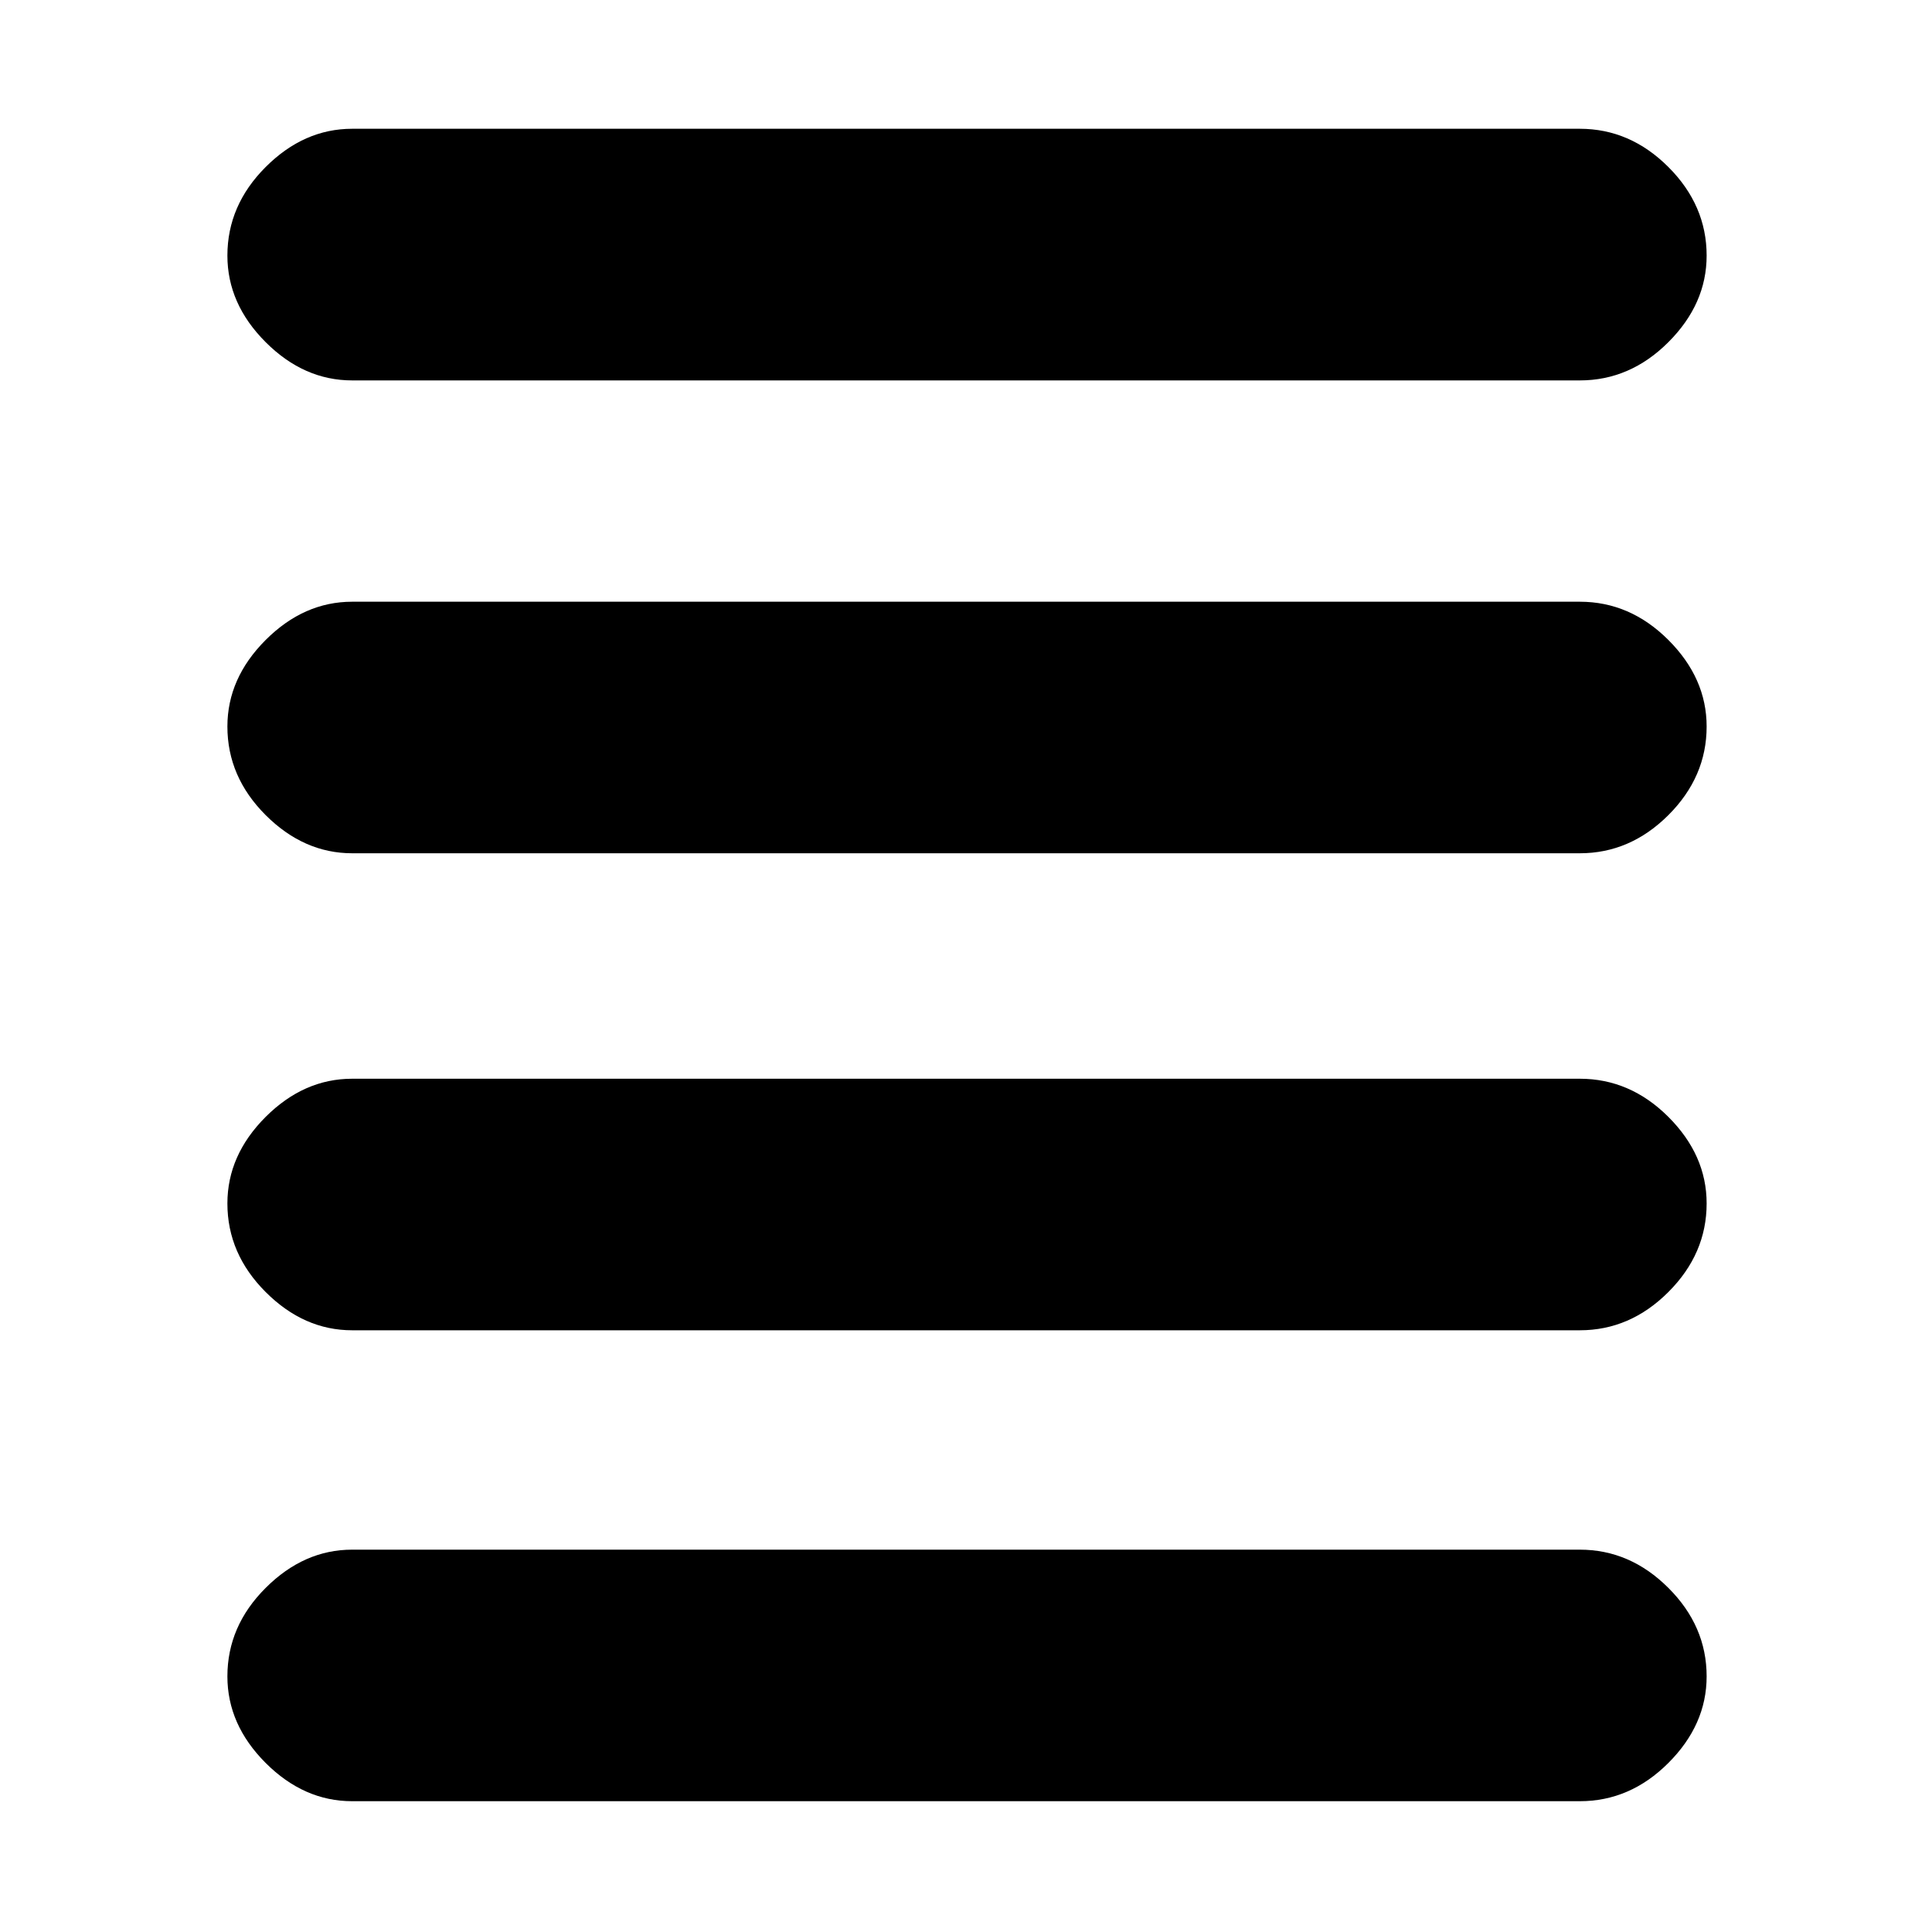 <svg xmlns="http://www.w3.org/2000/svg" height="20" width="20"><path d="M3.646 3.938q-.5 0-.896-.396t-.396-.896q0-.521.396-.917t.896-.396h12.708q.521 0 .917.396t.396.917q0 .5-.396.896t-.917.396Zm0 14.708q-.5 0-.896-.396t-.396-.896q0-.521.396-.916.396-.396.896-.396h12.708q.521 0 .917.396.396.395.396.916 0 .5-.396.896t-.917.396Zm0-4.875q-.5 0-.896-.396t-.396-.917q0-.5.396-.896.396-.395.896-.395h12.708q.521 0 .917.395.396.396.396.896 0 .521-.396.917t-.917.396Zm0-4.938q-.5 0-.896-.395-.396-.396-.396-.917 0-.5.396-.896t.896-.396h12.708q.521 0 .917.396t.396.896q0 .521-.396.917-.396.395-.917.395Z"/></svg>